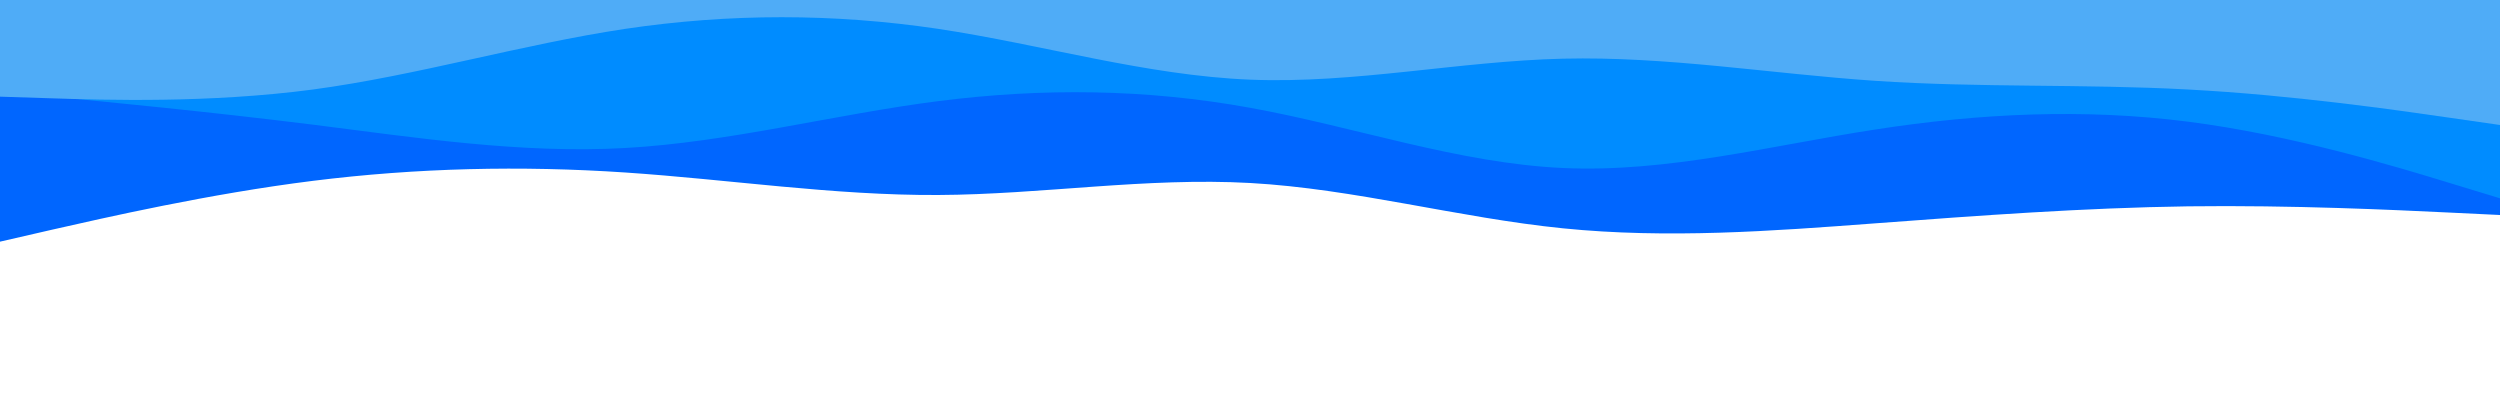 <svg id="visual" viewBox="0 0 1500 250" width="1500" height="250" xmlns="http://www.w3.org/2000/svg" xmlns:xlink="http://www.w3.org/1999/xlink" version="1.1"><path d="M0 145L31.3 137.8C62.7 130.7 125.3 116.3 187.8 108.5C250.3 100.7 312.7 99.3 375.2 103.5C437.7 107.7 500.3 117.3 562.8 117C625.3 116.7 687.7 106.3 750.2 109.8C812.7 113.3 875.3 130.7 937.8 137C1000.3 143.3 1062.7 138.7 1125.2 134C1187.7 129.3 1250.3 124.7 1312.8 123.8C1375.3 123 1437.7 126 1468.8 127.5L1500 129L1500 0L1468.8 0C1437.7 0 1375.3 0 1312.8 0C1250.3 0 1187.7 0 1125.2 0C1062.7 0 1000.3 0 937.8 0C875.3 0 812.7 0 750.2 0C687.7 0 625.3 0 562.8 0C500.3 0 437.7 0 375.2 0C312.7 0 250.3 0 187.8 0C125.3 0 62.7 0 31.3 0L0 0Z" fill="#0066ff"></path><path d="M0 55L31.3 58C62.7 61 125.3 67 187.8 74.8C250.3 82.7 312.7 92.3 375.2 88.8C437.7 85.3 500.3 68.7 562.8 60.7C625.3 52.7 687.7 53.3 750.2 64.7C812.7 76 875.3 98 937.8 100.8C1000.3 103.7 1062.7 87.3 1125.2 77.7C1187.7 68 1250.3 65 1312.8 73C1375.3 81 1437.7 100 1468.8 109.5L1500 119L1500 0L1468.8 0C1437.7 0 1375.3 0 1312.8 0C1250.3 0 1187.7 0 1125.2 0C1062.7 0 1000.3 0 937.8 0C875.3 0 812.7 0 750.2 0C687.7 0 625.3 0 562.8 0C500.3 0 437.7 0 375.2 0C312.7 0 250.3 0 187.8 0C125.3 0 62.7 0 31.3 0L0 0Z" fill="#008cff"></path><path d="M0 58L31.3 59C62.7 60 125.3 62 187.8 53.7C250.3 45.3 312.7 26.7 375.2 17.3C437.7 8 500.3 8 562.8 17.3C625.3 26.7 687.7 45.3 750.2 47.8C812.7 50.3 875.3 36.7 937.8 35.2C1000.3 33.7 1062.7 44.3 1125.2 48.5C1187.7 52.7 1250.3 50.3 1312.8 53.7C1375.3 57 1437.7 66 1468.8 70.5L1500 75L1500 0L1468.8 0C1437.7 0 1375.3 0 1312.8 0C1250.3 0 1187.7 0 1125.2 0C1062.7 0 1000.3 0 937.8 0C875.3 0 812.7 0 750.2 0C687.7 0 625.3 0 562.8 0C500.3 0 437.7 0 375.2 0C312.7 0 250.3 0 187.8 0C125.3 0 62.7 0 31.3 0L0 0Z" fill="#4facf7"></path></svg>